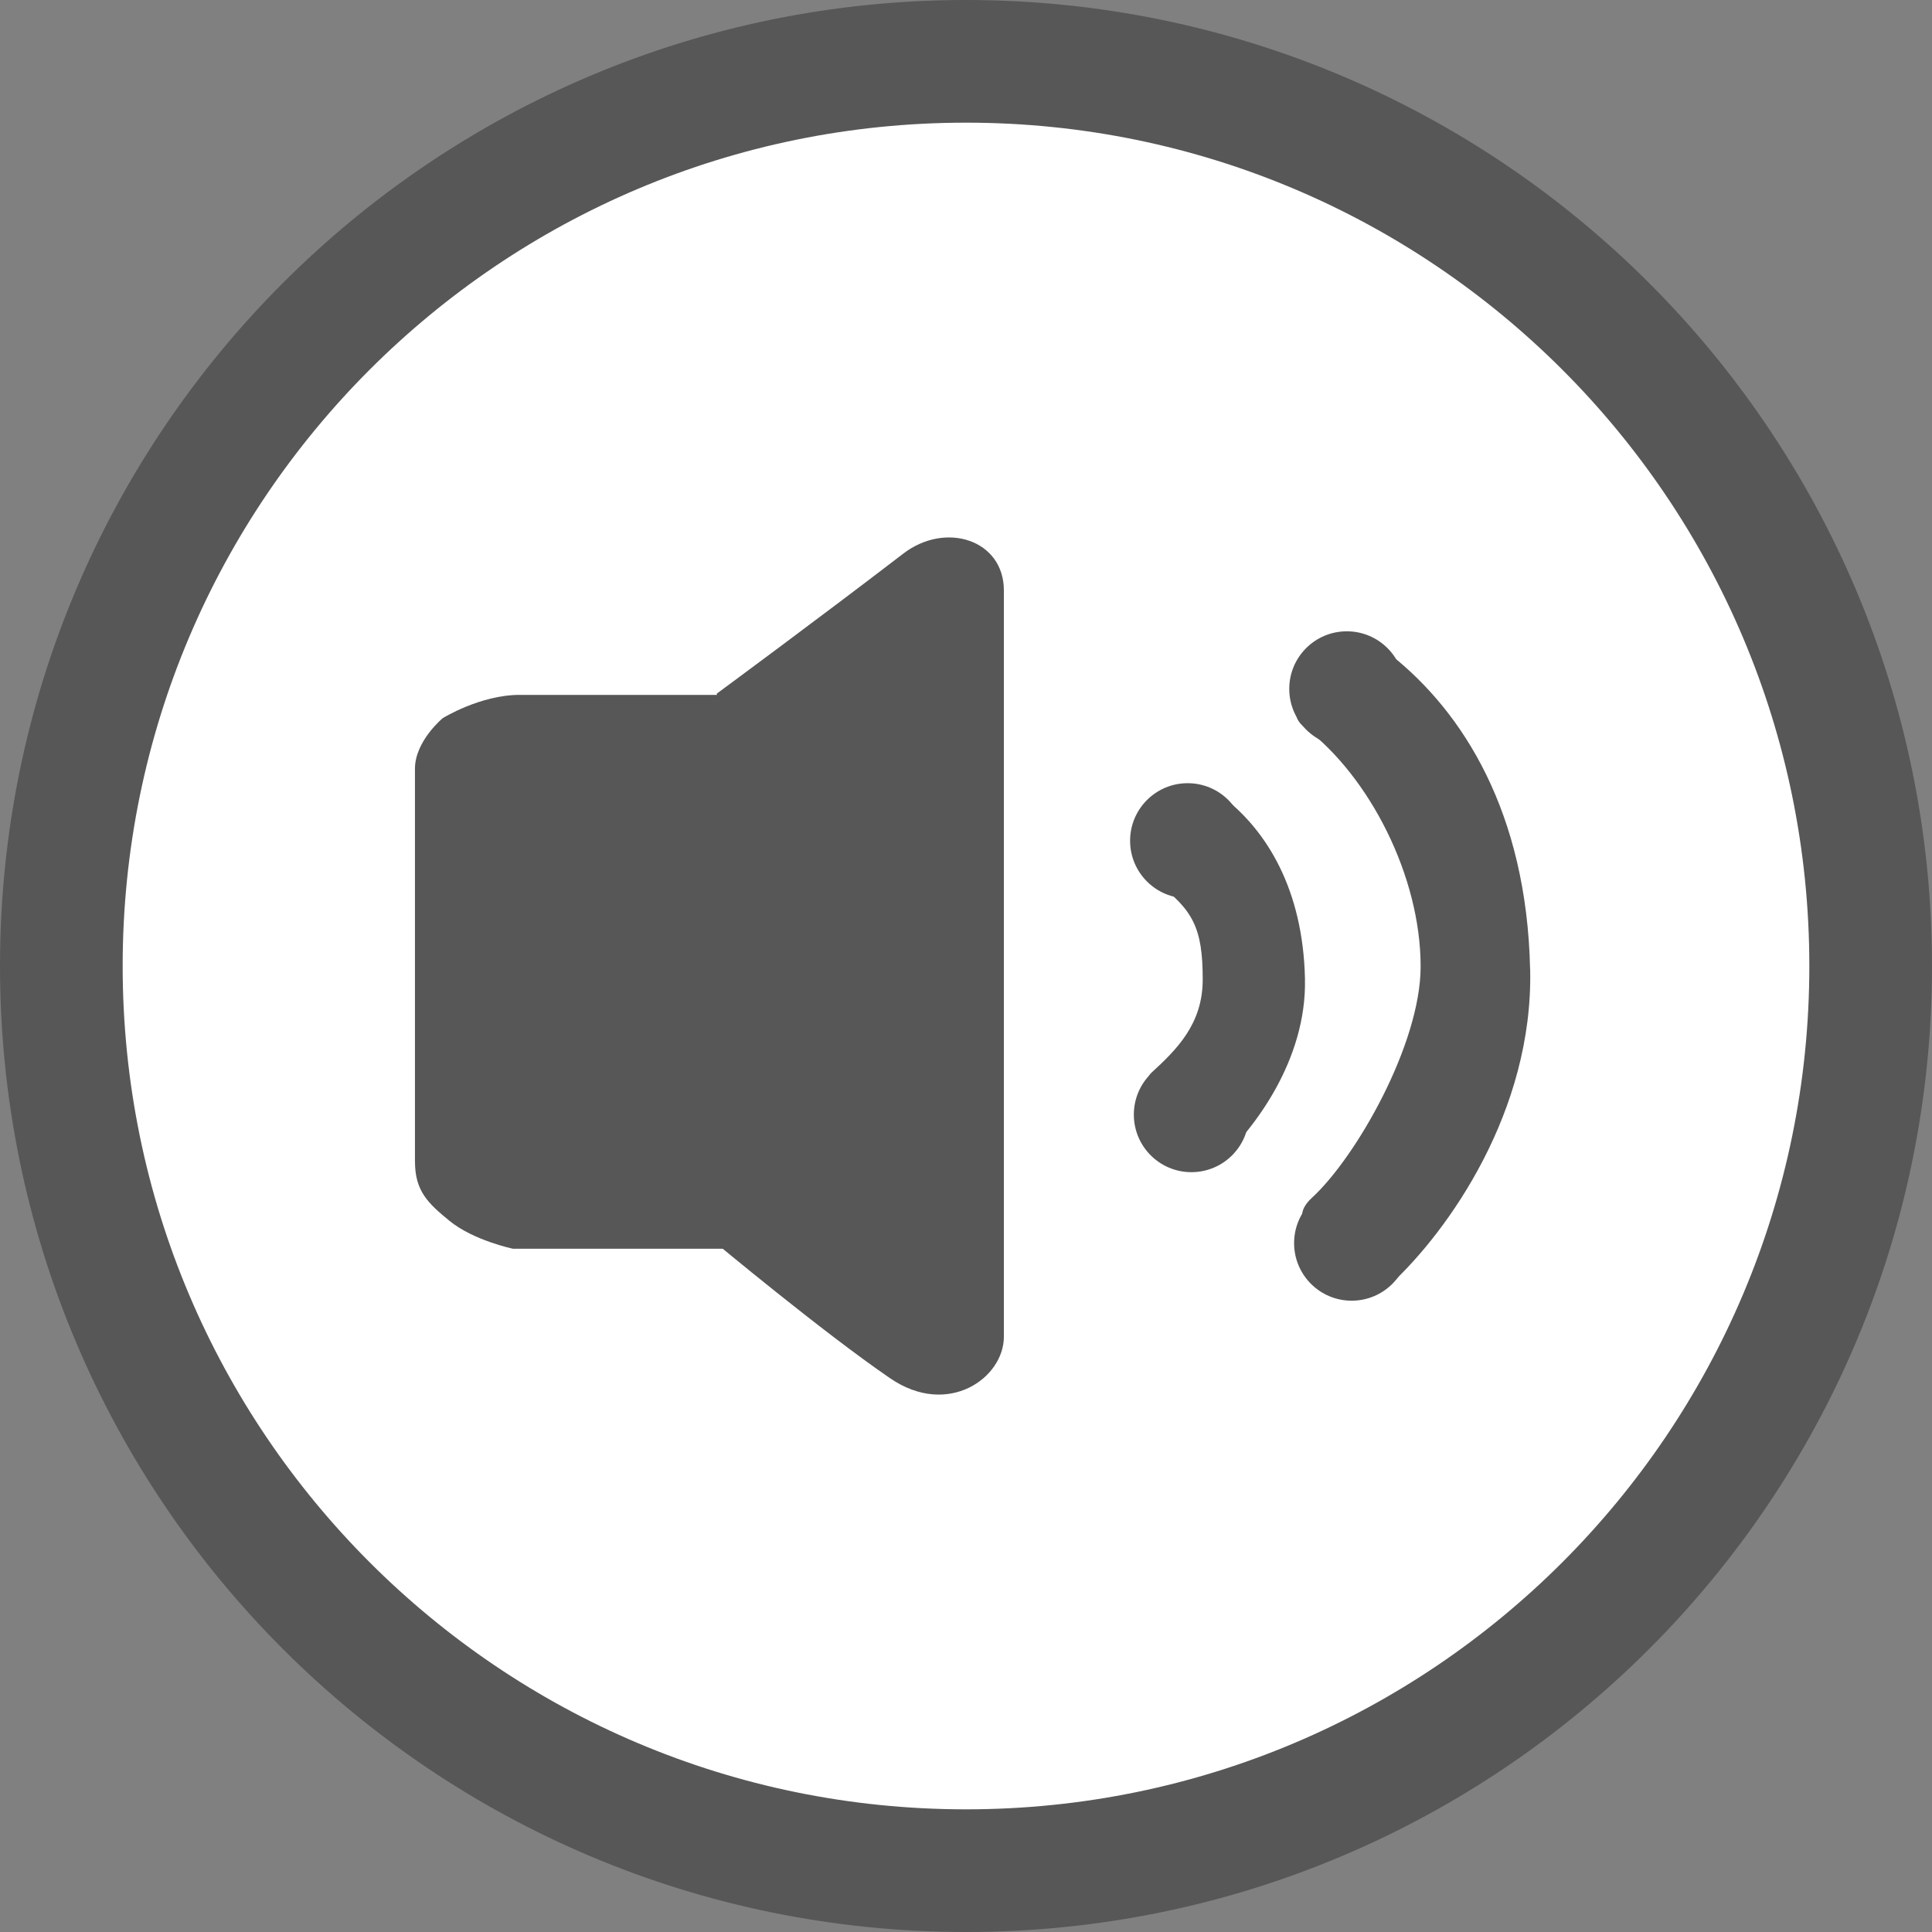 <svg version="1.1" xmlns="http://www.w3.org/2000/svg" xmlns:xlink="http://www.w3.org/1999/xlink" width="63" height="63"><rect width="100%" height="100%" fill="#808080" stroke="none"/><g transform="translate(-208.5,-148.5)"><g data-paper-data="{&quot;isPaintingLayer&quot;:true}" fill-rule="nonzero" stroke-linecap="butt" stroke-linejoin="miter" stroke-miterlimit="10" stroke-dasharray="" stroke-dashoffset="0" style="mix-blend-mode: normal"><path d="M210.5,180c0,-16.292 13.208,-29.5 29.5,-29.5c16.292,0 29.5,13.208 29.5,29.5c0,16.292 -13.208,29.5 -29.5,29.5c-16.292,0 -29.5,-13.208 -29.5,-29.5z" data-paper-data="{&quot;origPos&quot;:null}" fill="#ffffff" stroke="#575757" stroke-width="4"/><g data-paper-data="{&quot;origPos&quot;:null}" fill="#575757" stroke="none" stroke-width="0"><path d="M222.031,186.382c0,-3.322 0,-7.813 0,-12.813c0,-0.903 0.906,-1.651 0.906,-1.651c0,0 1.222,-0.759 2.512,-0.759c3.869,0 12.818,0 12.818,0v18.06c0,0 -8.777,0 -13.044,0c0,0 -1.289,-0.27 -2.07,-0.912c-0.686,-0.563 -1.121,-0.962 -1.121,-1.925z" data-paper-data="{&quot;origPos&quot;:null}"/><path d="M231.875,171.117c0,0 3.39,-2.498 6.079,-4.564c1.381,-1.061 3.281,-0.451 3.281,1.199c0,10.472 0,22.367 0,24.338c0,1.346 -1.823,2.644 -3.707,1.355c-2.209,-1.512 -5.761,-4.474 -5.761,-4.474z" data-paper-data="{&quot;origPos&quot;:null}"/></g><g data-paper-data="{&quot;origPos&quot;:null}" fill="#575757" stroke="none" stroke-width="0"><path d="M254.295,170.963c0,1.037 -0.84,1.877 -1.877,1.877c-1.037,0 -1.877,-0.84 -1.877,-1.877c0,-1.037 0.84,-1.877 1.877,-1.877c1.037,0 1.877,0.84 1.877,1.877z" data-paper-data="{&quot;origPos&quot;:null}"/><path d="M254.453,189.037c0,1.037 -0.84,1.877 -1.877,1.877c-1.037,0 -1.877,-0.84 -1.877,-1.877c0,-1.037 0.84,-1.877 1.877,-1.877c1.037,0 1.877,0.84 1.877,1.877z" data-paper-data="{&quot;origPos&quot;:null}"/><path d="M258.397,180.115c0.099,4.623 -2.67,8.518 -4.541,10.256c-0.942,0.876 0.222,-1.353 -1.064,-1.353c-1.232,0 -2.419,-0.625 -1.512,-1.459c1.437,-1.32 3.545,-5.008 3.545,-7.543c0,-2.946 -1.671,-6.193 -3.772,-7.789c-0.922,-0.701 0.639,-1.412 1.44,-1.412c0,0 0.58,-1.578 1.361,-0.959c2.343,1.857 4.431,5.123 4.541,10.258z" data-paper-data="{&quot;origPos&quot;:null}"/><g data-paper-data="{&quot;origPos&quot;:null}"><path d="M249.105,175.916c0,1.037 -0.84,1.877 -1.877,1.877c-1.037,0 -1.877,-0.84 -1.877,-1.877c0,-1.037 0.84,-1.877 1.877,-1.877c1.037,0 1.877,0.84 1.877,1.877z" data-paper-data="{&quot;origPos&quot;:null}"/><path d="M249.227,184.846c0,1.037 -0.84,1.877 -1.877,1.877c-1.037,0 -1.877,-0.84 -1.877,-1.877c0,-1.037 0.84,-1.877 1.877,-1.877c1.037,0 1.877,0.84 1.877,1.877z" data-paper-data="{&quot;origPos&quot;:null}"/><path d="M251.053,180.429c0.057,2.653 -1.676,4.889 -2.749,5.886c-0.541,0.503 0.271,-0.777 -0.467,-0.777c-0.707,0 -2.317,-1.573 -1.796,-2.052c0.824,-0.758 1.678,-1.589 1.678,-3.044c0,-1.691 -0.316,-2.268 -1.522,-3.184c-0.529,-0.402 1.01,-2.167 1.47,-2.167c0,0 0.333,-0.905 0.781,-0.55c1.345,1.066 2.543,2.941 2.606,5.888z" data-paper-data="{&quot;origPos&quot;:null}"/></g></g></g></g></svg>